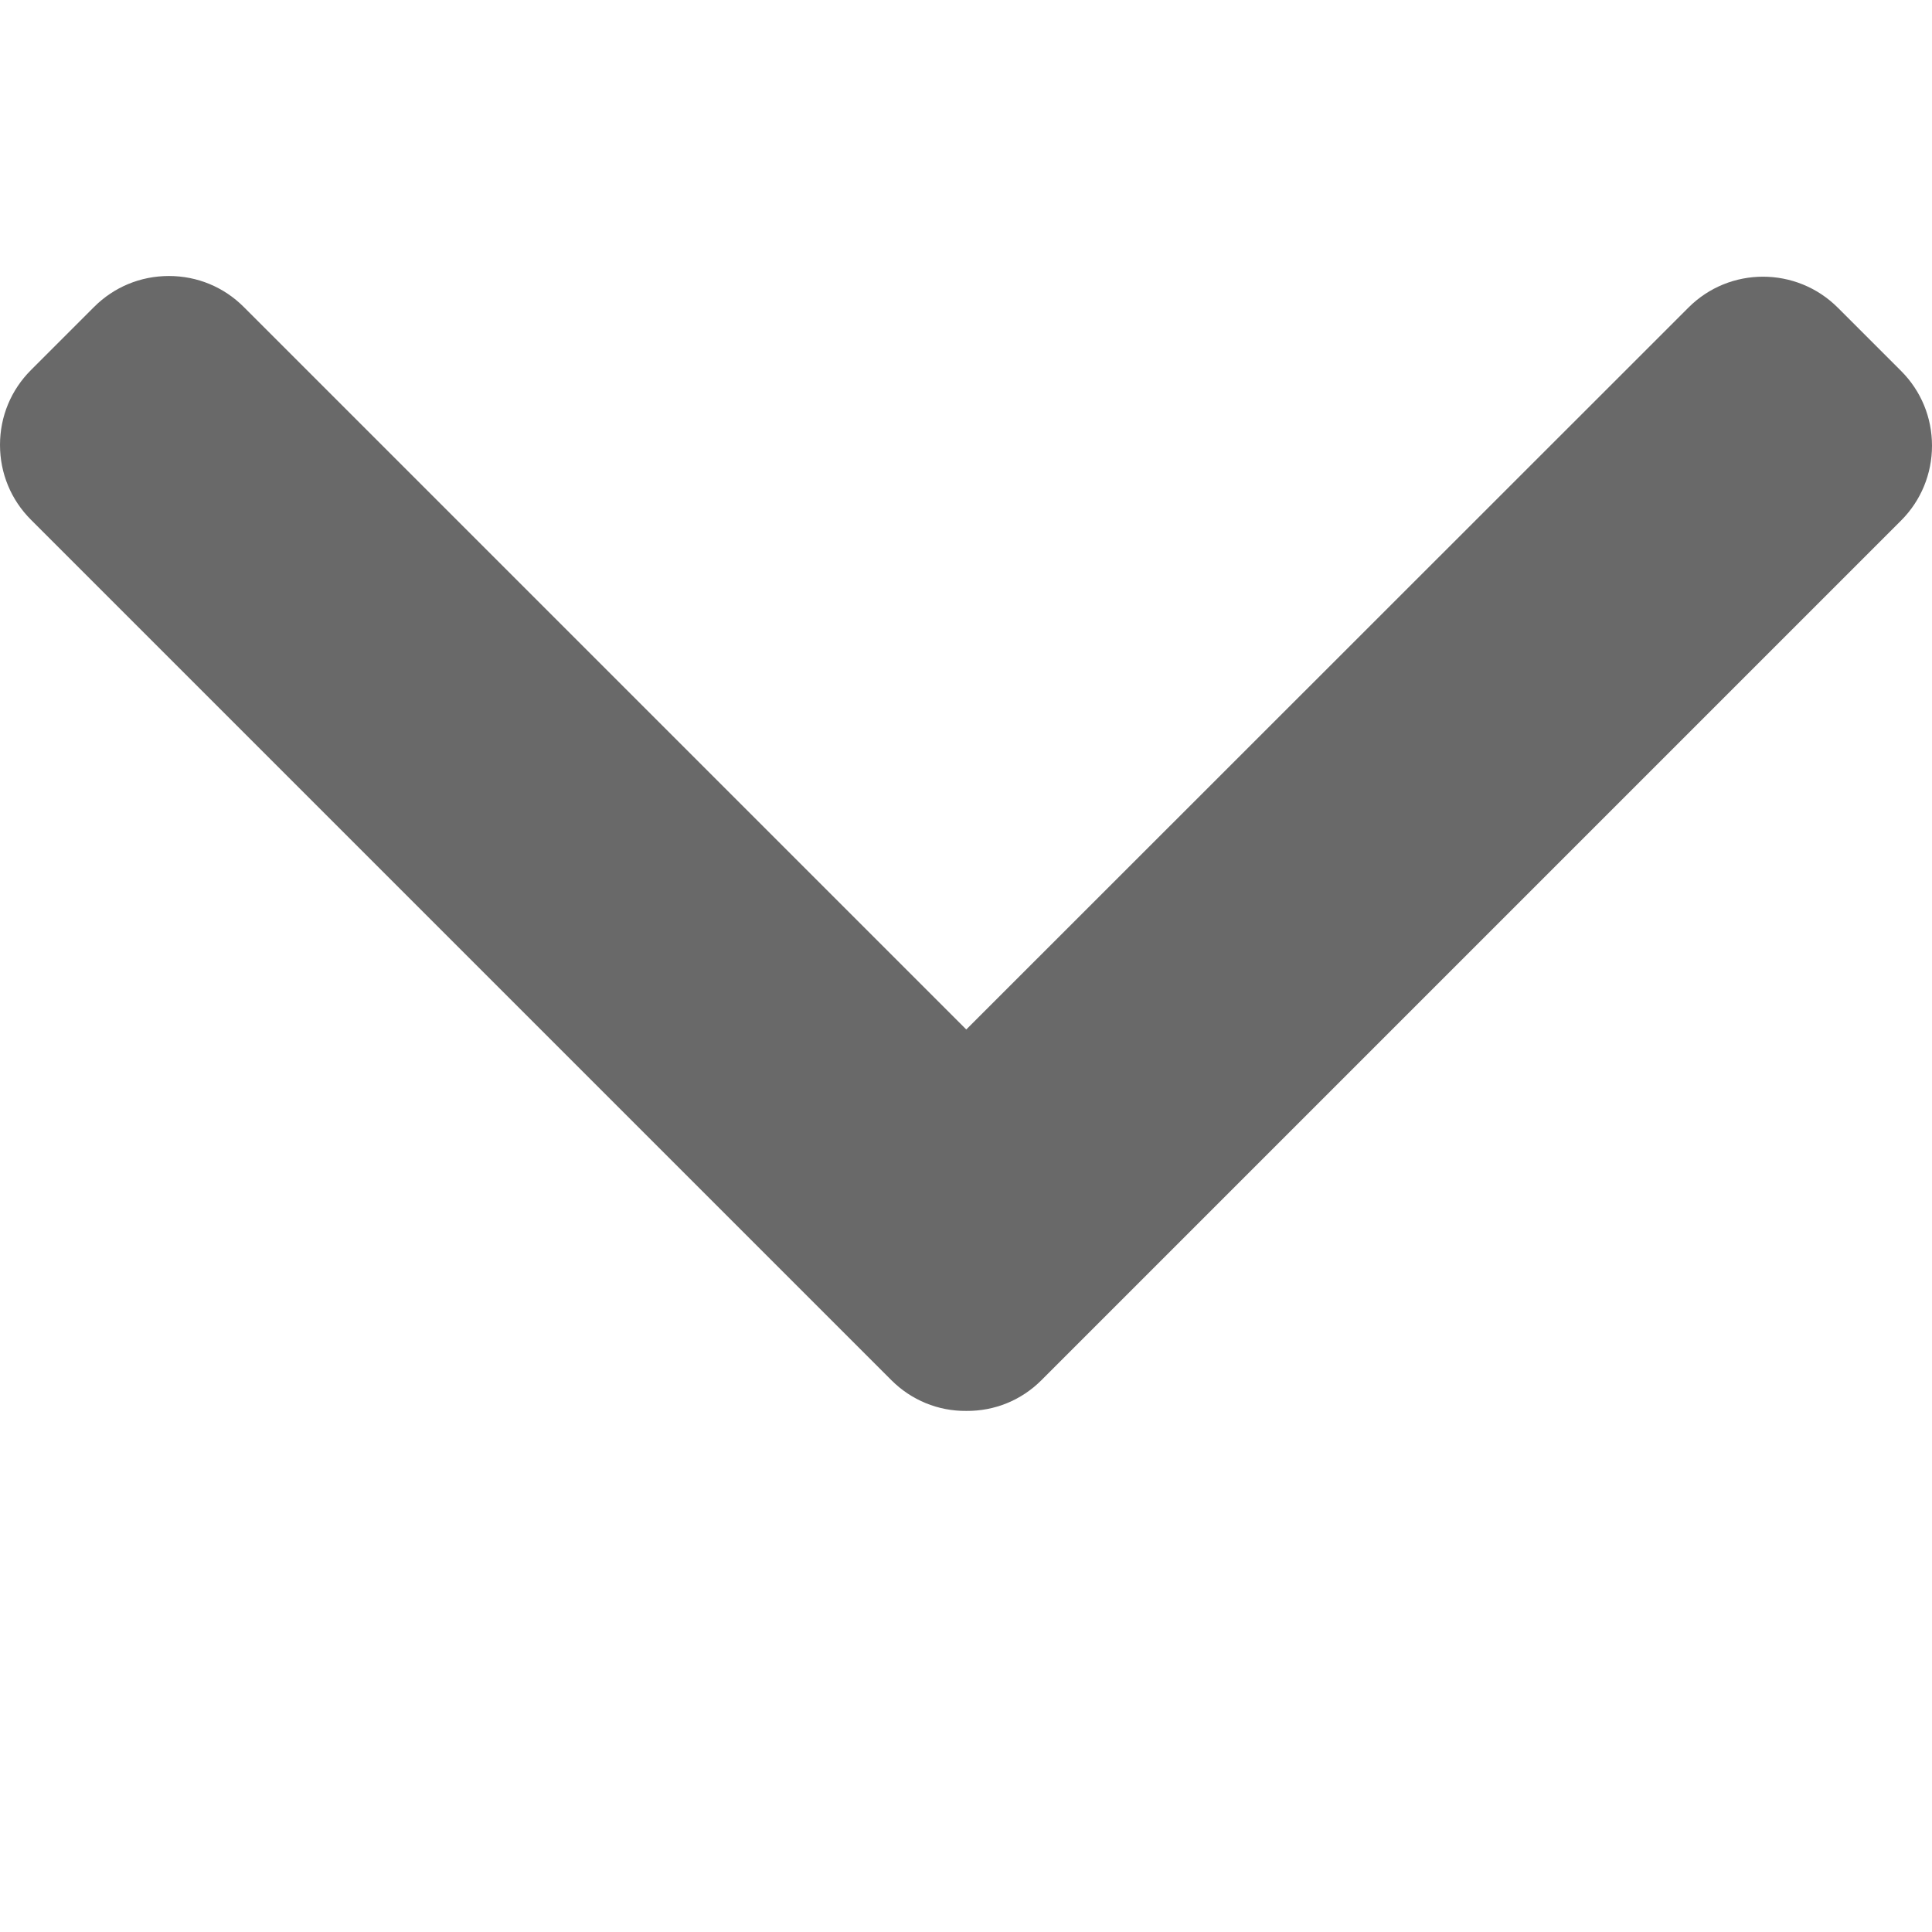 <svg width="7" height="7" viewBox="0 0 7 7" fill="none" xmlns="http://www.w3.org/2000/svg">
<path d="M3.501 3.73L0.883 1.112C0.811 1.04 0.715 1 0.612 1C0.509 1 0.413 1.04 0.341 1.112L0.112 1.341C0.04 1.413 -1.57488e-07 1.509 -1.53005e-07 1.612C-1.48522e-07 1.715 0.04 1.811 0.112 1.883L3.23 5.001C3.302 5.073 3.399 5.113 3.501 5.112C3.604 5.113 3.701 5.073 3.773 5.001L6.888 1.886C6.96 1.814 7 1.717 7 1.615C7 1.512 6.96 1.416 6.888 1.344L6.659 1.115C6.509 0.965 6.266 0.965 6.117 1.115L3.501 3.73Z" fill="#696969"/>
</svg>
